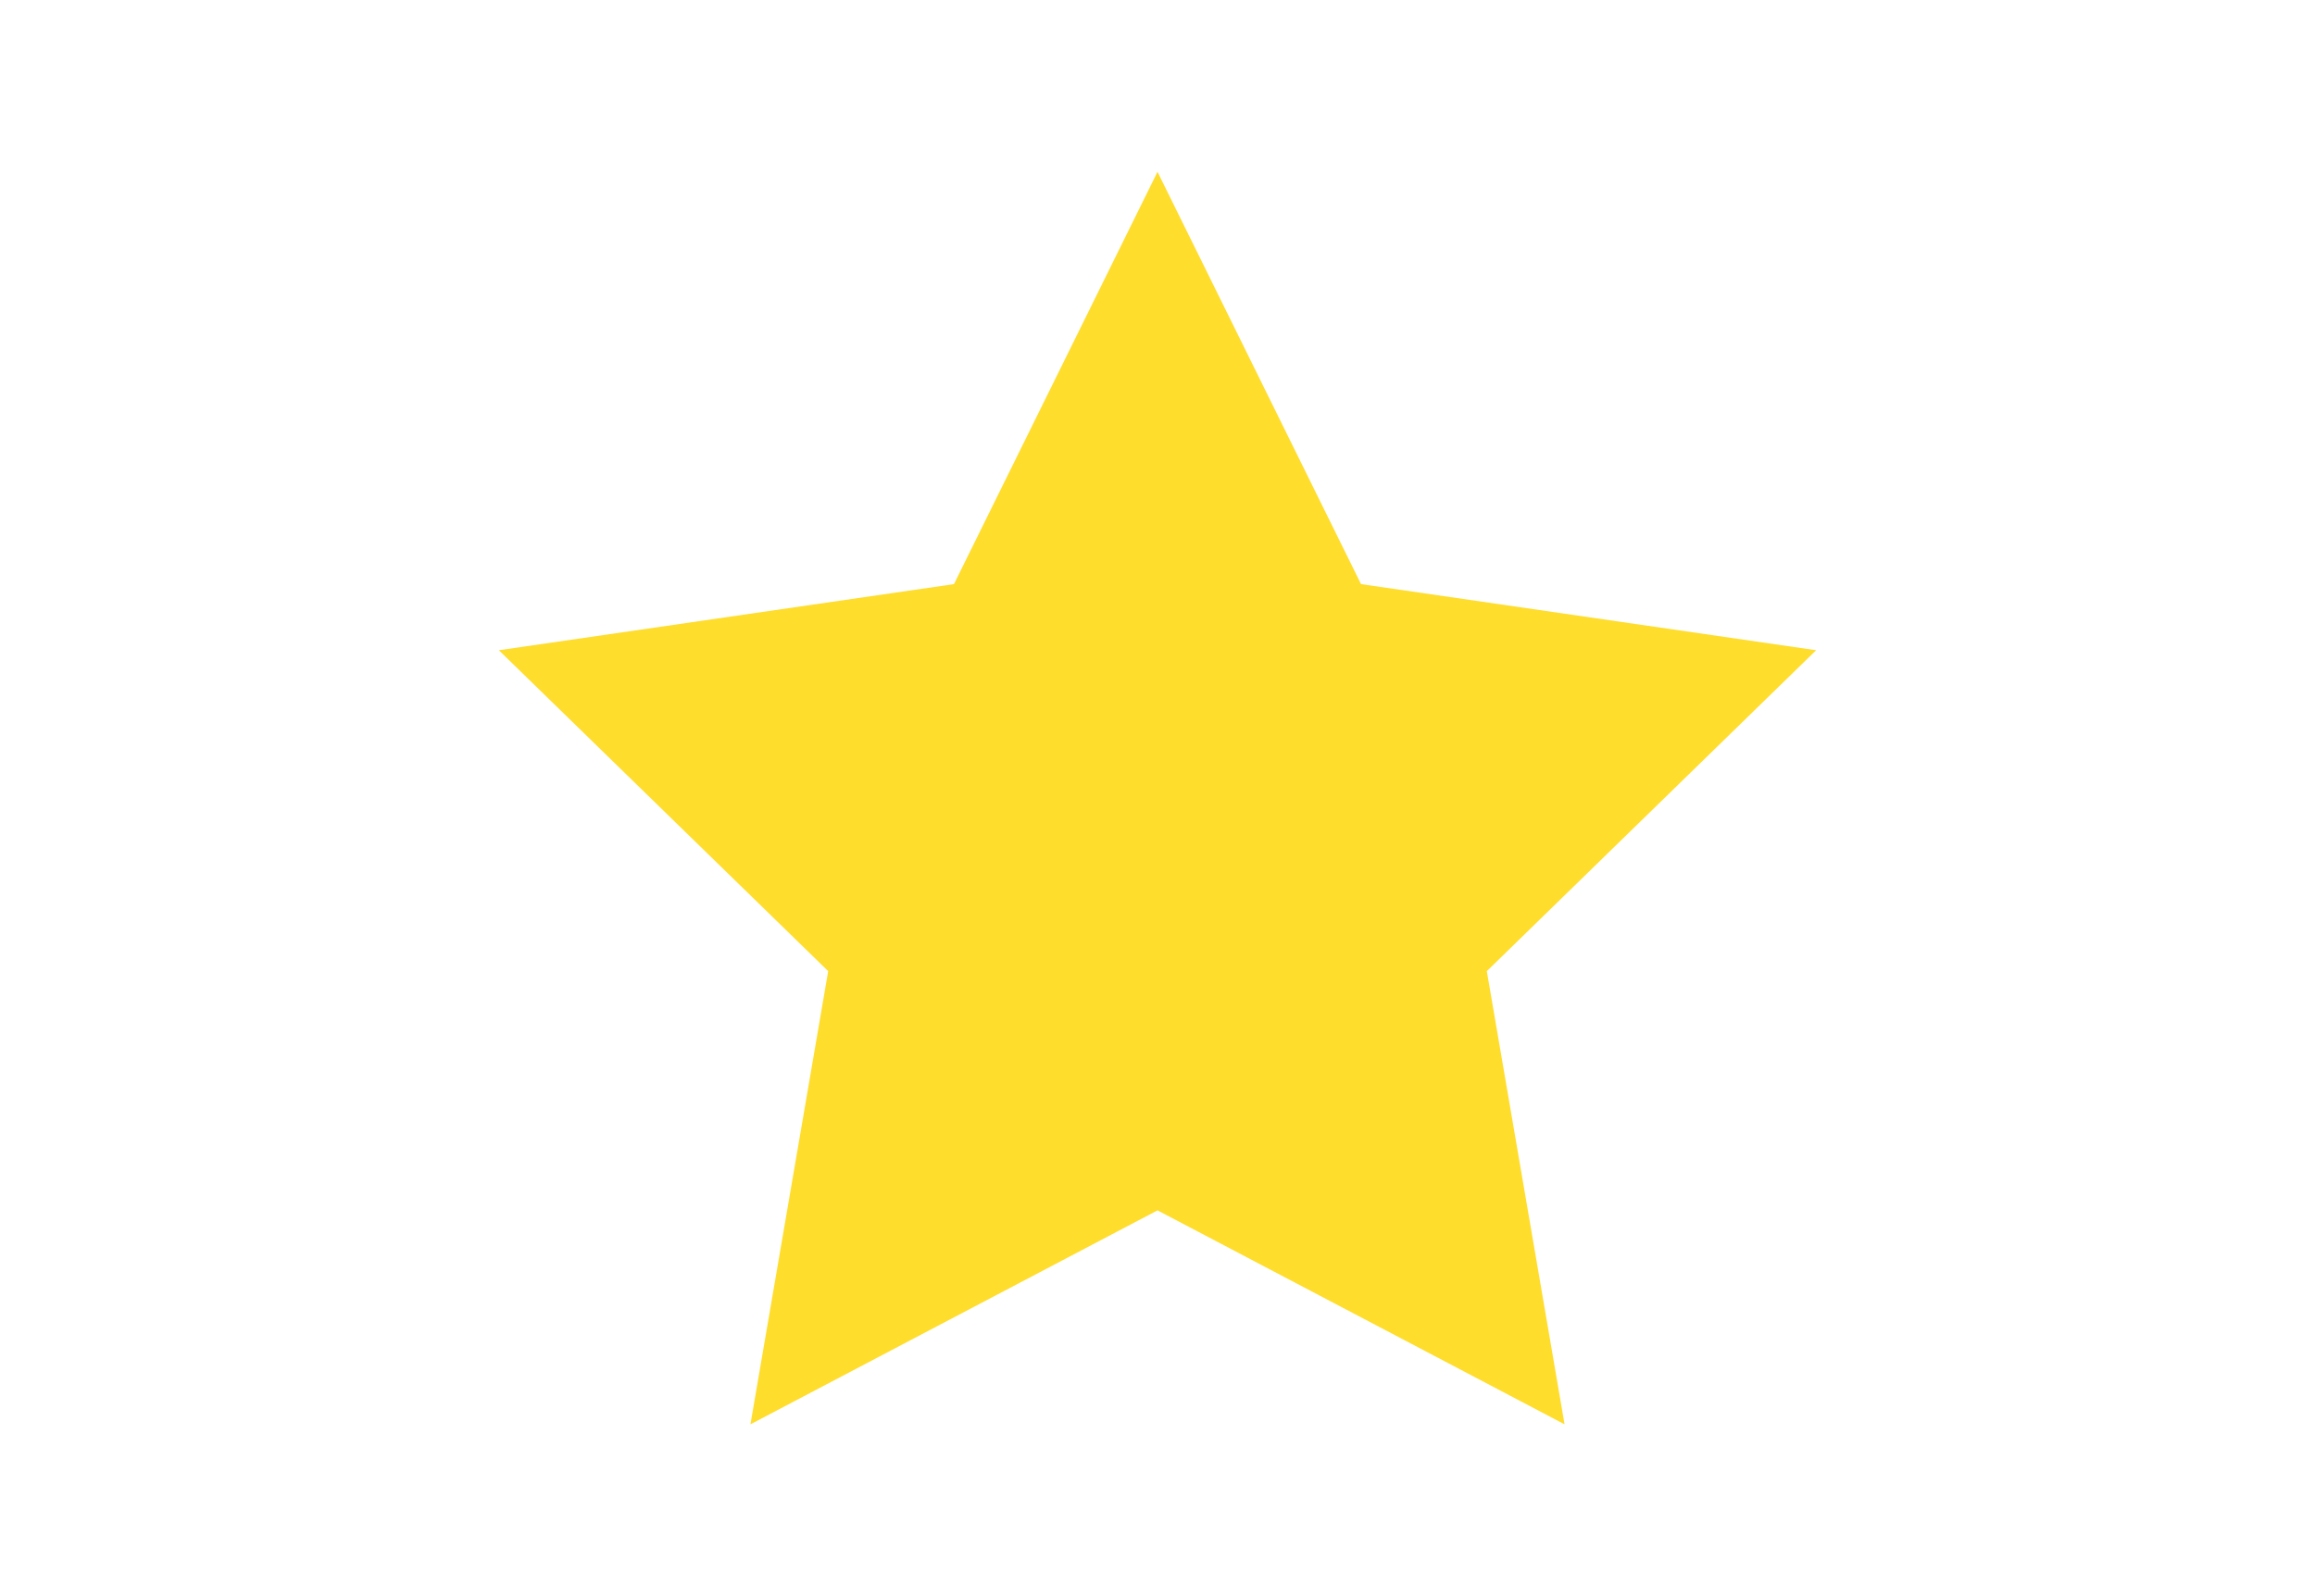 <svg width="580" height="400" xmlns="http://www.w3.org/2000/svg">
 <!-- Created with Method Draw - http://github.com/duopixel/Method-Draw/ -->

 <g>
  <title>background</title>
  <rect fill="#fff" id="canvas_background" height="402" width="582" y="-1" x="-1"/>
  <g display="none" overflow="visible" y="0" x="0" height="100%" width="100%" id="canvasGrid">
   <rect fill="url(#gridpattern)" stroke-width="0" y="0" x="0" height="100%" width="100%"/>
  </g>
 </g>
 <g>
  <title>Layer 1</title>
  <g id="svg_21">
   <polygon id="svg_5" fill="#ffdd2c" points="290.003,43.06 340.99,146.382 455.015,162.954 372.506,243.374 391.983,356.94 290.003,303.325 188.017,356.94 207.494,243.374 124.985,162.954 239.01,146.382 "/>
   <g transform="matrix(6.127,0,0,6.127,0,0) " id="svg_6"/>
   <g transform="matrix(6.127,0,0,6.127,0,0) " id="svg_7"/>
   <g transform="matrix(6.127,0,0,6.127,0,0) " id="svg_8"/>
   <g transform="matrix(6.127,0,0,6.127,0,0) " id="svg_9"/>
   <g transform="matrix(6.127,0,0,6.127,0,0) " id="svg_10"/>
   <g transform="matrix(6.127,0,0,6.127,0,0) " id="svg_11"/>
   <g transform="matrix(6.127,0,0,6.127,0,0) " id="svg_12"/>
   <g transform="matrix(6.127,0,0,6.127,0,0) " id="svg_13"/>
   <g transform="matrix(6.127,0,0,6.127,0,0) " id="svg_14"/>
   <g transform="matrix(6.127,0,0,6.127,0,0) " id="svg_15"/>
   <g transform="matrix(6.127,0,0,6.127,0,0) " id="svg_16"/>
   <g transform="matrix(6.127,0,0,6.127,0,0) " id="svg_17"/>
   <g transform="matrix(6.127,0,0,6.127,0,0) " id="svg_18"/>
   <g transform="matrix(6.127,0,0,6.127,0,0) " id="svg_19"/>
   <g transform="matrix(6.127,0,0,6.127,0,0) " id="svg_20"/>
  </g>
 </g>
</svg>